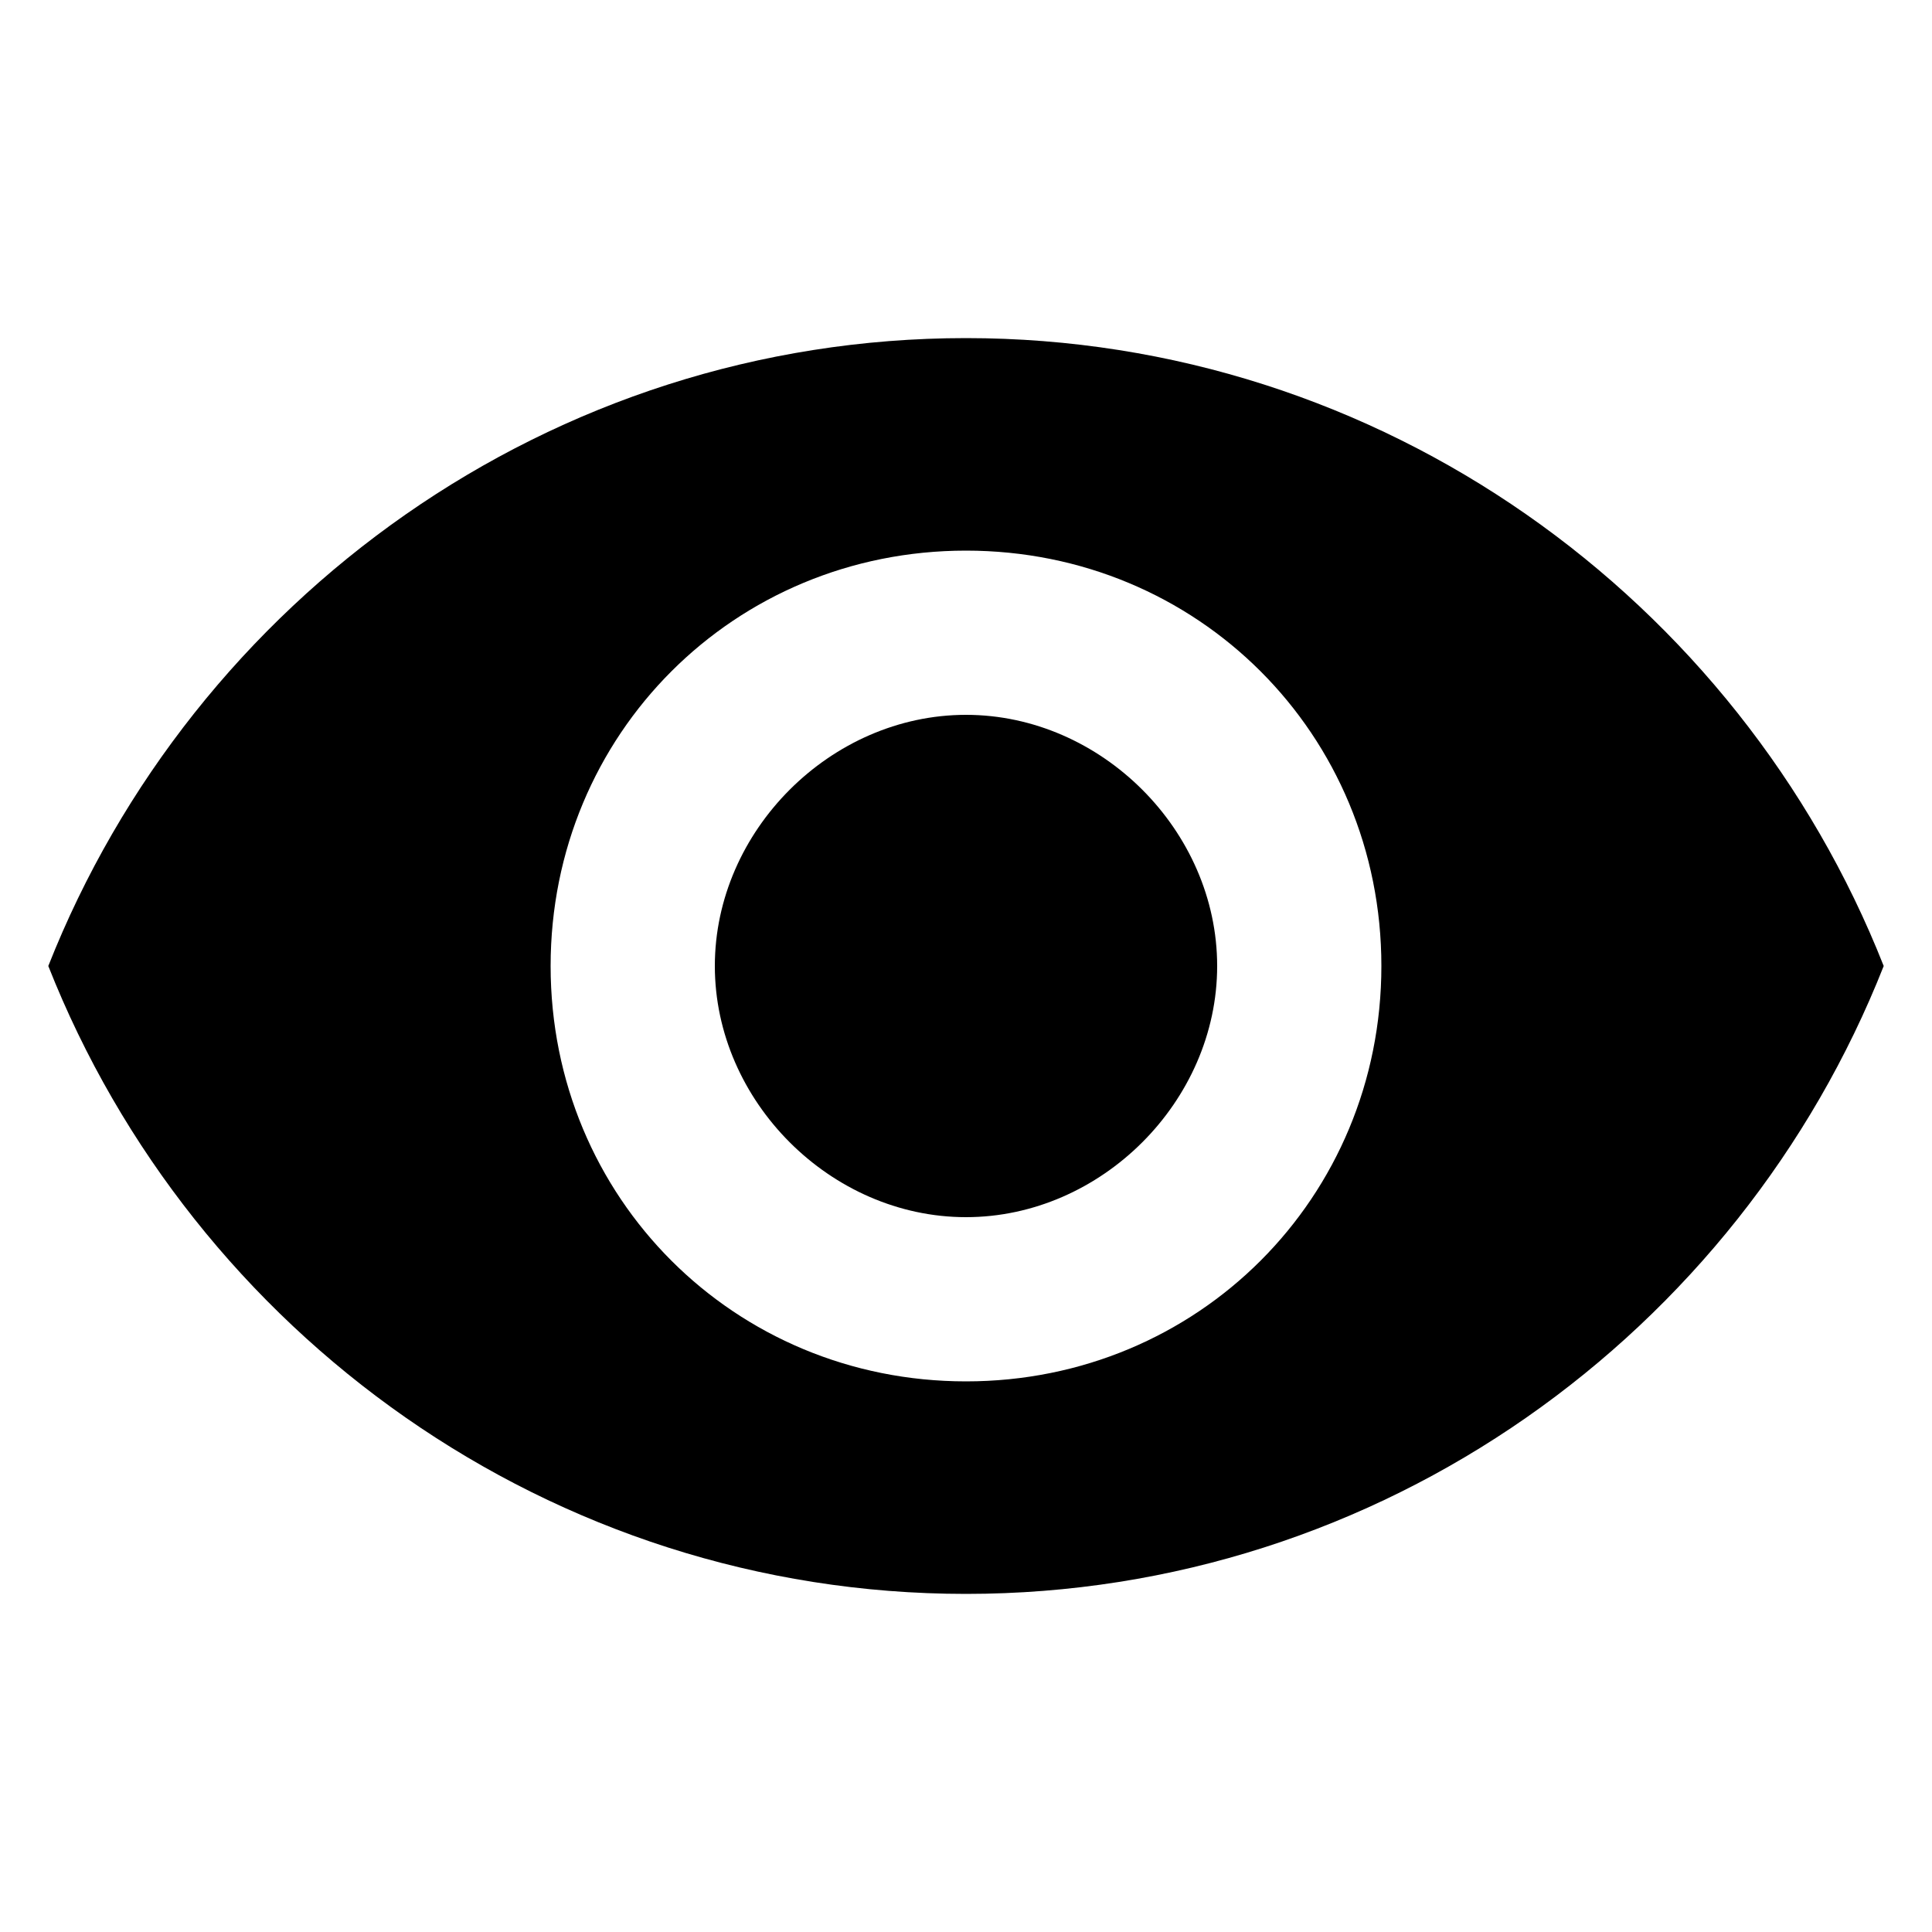 <?xml version="1.0" encoding="utf-8"?>
<!-- Generator: Adobe Illustrator 21.0.0, SVG Export Plug-In . SVG Version: 6.00 Build 0)  -->
<svg version="1.1" id="Layer_1" xmlns="http://www.w3.org/2000/svg" xmlns:xlink="http://www.w3.org/1999/xlink" x="0px" y="0px"
	 viewBox="0 0 20 20" style="enable-background:new 0 0 20 20;" xml:space="preserve">
<path d="M10,3.5c-4.3,0-8,2.7-9.5,6.5c1.5,3.8,5.2,6.5,9.5,6.5s8-2.7,9.5-6.5C18,6.2,14.3,3.5,10,3.5z M10,14.3
	c-2.4,0-4.3-1.9-4.3-4.3S7.6,5.7,10,5.7s4.3,1.9,4.3,4.3S12.4,14.3,10,14.3z M10,7.4c-1.4,0-2.6,1.2-2.6,2.6s1.2,2.6,2.6,2.6
	s2.6-1.2,2.6-2.6S11.4,7.4,10,7.4z"/>
</svg>
